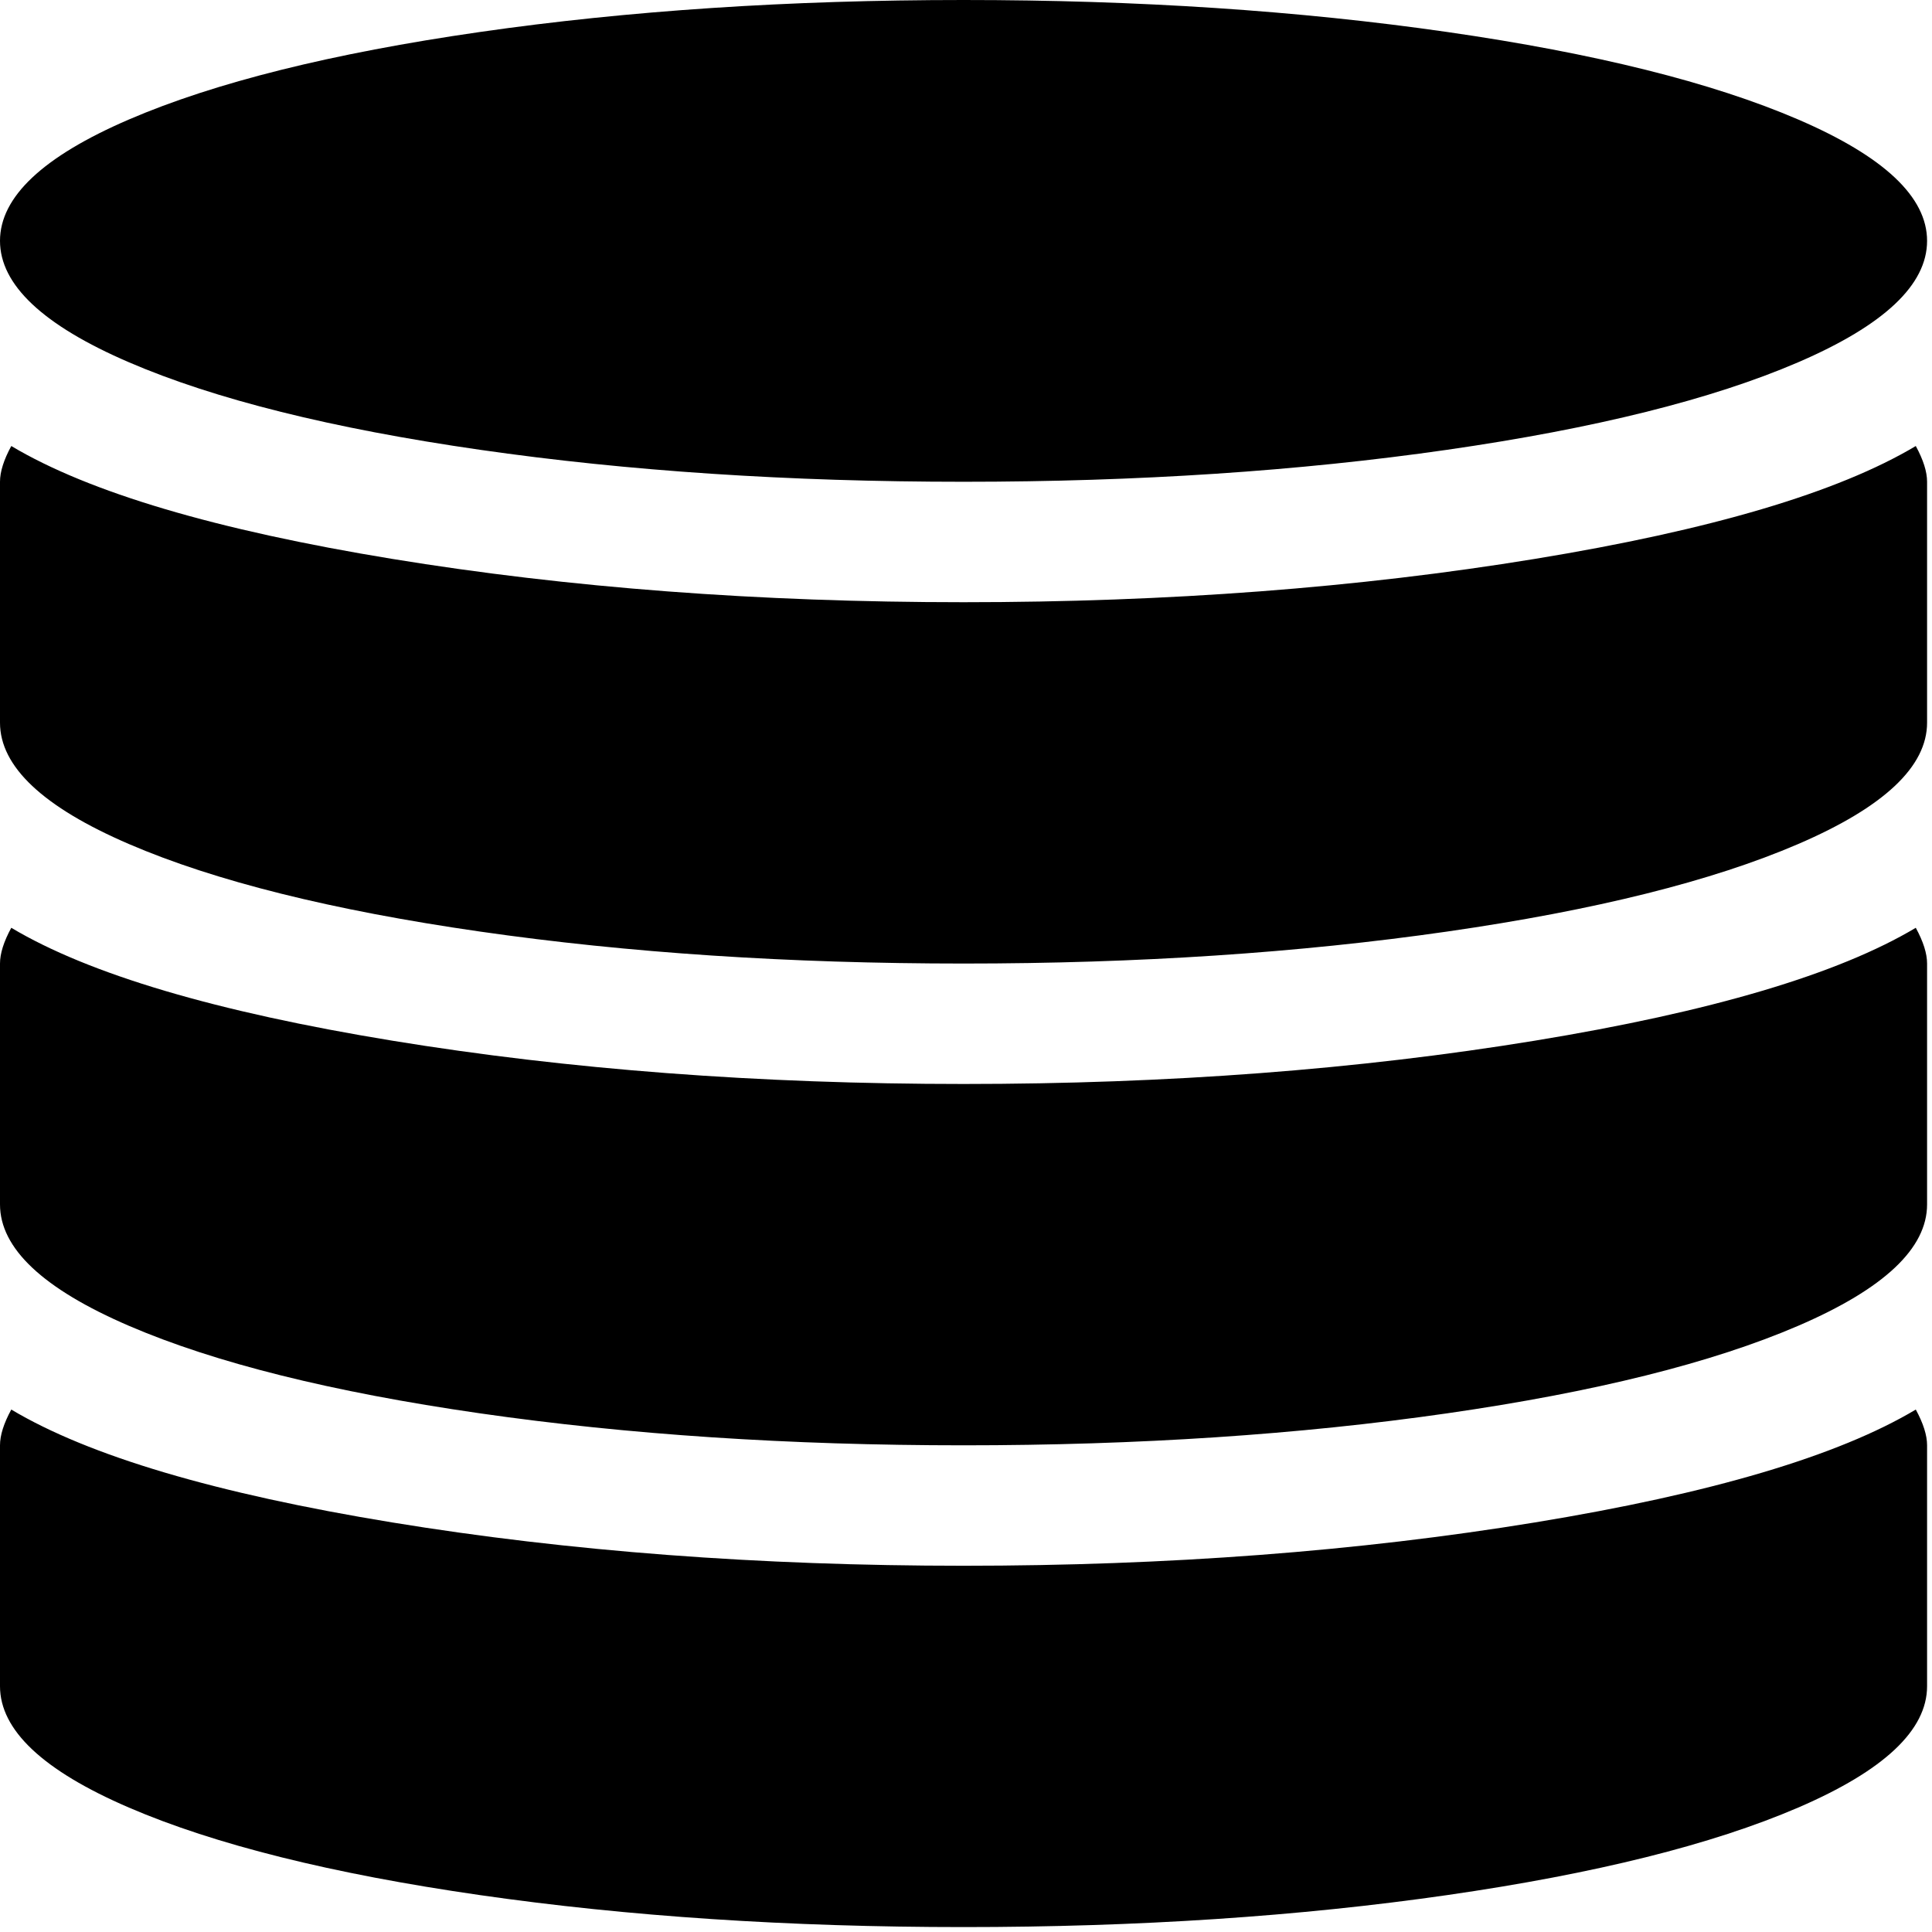 <svg
    className="w-14 h-14"
    width="327"
    height="327"
    viewBox="0 0 327 327"
    aria-hidden="true"
    fill="currentColor"
    xmlns="http://www.w3.org/2000/svg"
>
    <path d="M163.084 326.167C133.567 326.167 106.28 324.362 81.223 320.753C56.166 317.143 36.365 312.205 21.82 305.941C7.275 299.677 0.002 292.829 2.97529e-07 285.396V244.626C2.97529e-07 242.927 0.637 240.909 1.911 238.574C15.077 246.431 36.577 252.801 66.412 257.685C96.247 262.569 128.471 265.011 163.084 265.011C197.697 265.011 229.92 262.569 259.755 257.685C289.59 252.801 311.091 246.431 324.256 238.574C325.53 240.909 326.167 242.927 326.167 244.626V285.396C326.167 292.829 318.894 299.677 304.349 305.941C289.803 312.205 270.001 317.143 244.944 320.753C219.887 324.362 192.6 326.167 163.084 326.167V326.167ZM163.084 244.626C133.567 244.626 106.28 242.821 81.223 239.211C56.166 235.601 36.365 230.664 21.82 224.399C7.275 218.135 0.002 211.287 2.97529e-07 203.855V163.084C2.97529e-07 161.385 0.637 159.368 1.911 157.032C15.077 164.889 36.577 171.259 66.412 176.143C96.247 181.027 128.471 183.469 163.084 183.469C197.697 183.469 229.92 181.027 259.755 176.143C289.59 171.259 311.091 164.889 324.256 157.032C325.53 159.368 326.167 161.385 326.167 163.084V203.855C326.167 211.287 318.894 218.135 304.349 224.399C289.803 230.664 270.001 235.601 244.944 239.211C219.887 242.821 192.6 244.626 163.084 244.626ZM163.084 163.084C133.567 163.084 106.28 161.279 81.223 157.669C56.166 154.059 36.365 149.122 21.82 142.857C7.275 136.593 0.002 129.745 2.97529e-07 122.313V81.542C2.97529e-07 79.843 0.637 77.826 1.911 75.49C15.077 83.347 36.577 89.717 66.412 94.601C96.247 99.485 128.471 101.927 163.084 101.927C197.697 101.927 229.92 99.485 259.755 94.601C289.59 89.717 311.091 83.347 324.256 75.49C325.53 77.826 326.167 79.843 326.167 81.542V122.313C326.167 129.745 318.894 136.593 304.349 142.857C289.803 149.122 270.001 154.059 244.944 157.669C219.887 161.279 192.6 163.084 163.084 163.084ZM163.084 81.542C133.567 81.542 106.28 79.737 81.223 76.127C56.166 72.517 36.365 67.58 21.82 61.316C7.275 55.051 0.002 48.203 2.97529e-07 40.771C-0.002 33.339 7.271 26.491 21.819 20.226C36.366 13.962 56.168 9.025 81.223 5.415C106.279 1.805 133.566 0 163.084 0C192.602 0 219.889 1.805 244.944 5.415C269.999 9.025 289.801 13.962 304.349 20.226C318.896 26.491 326.169 33.339 326.167 40.771C326.166 48.203 318.893 55.051 304.349 61.316C289.804 67.58 270.003 72.517 244.944 76.127C219.885 79.737 192.598 81.542 163.084 81.542V81.542Z" />
</svg>